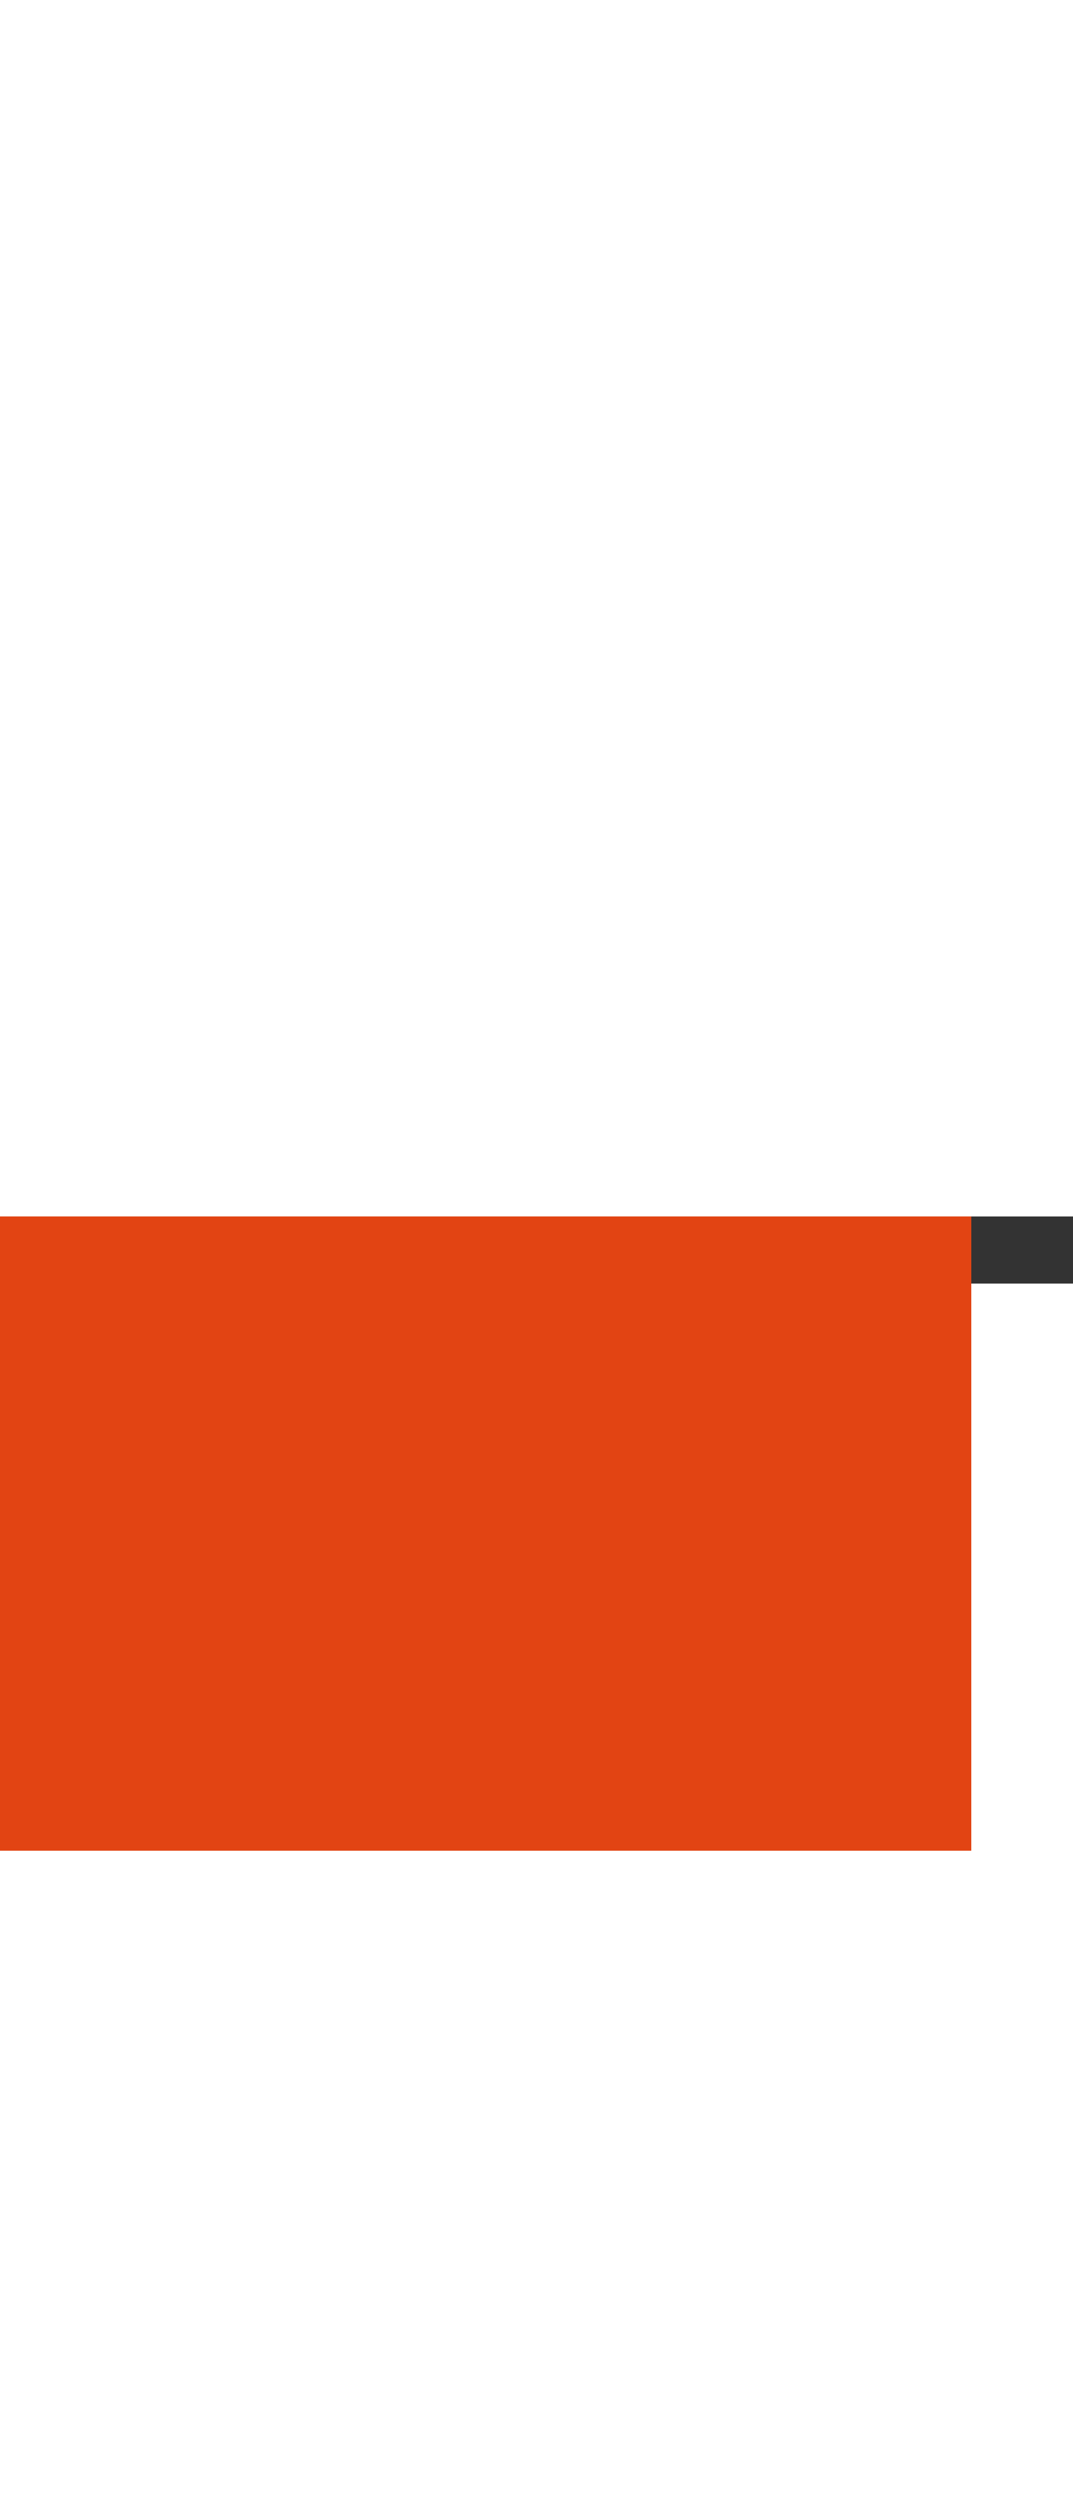 <svg width="567" height="1320" viewBox="0 0 960 060" fill="none" xmlns="http://www.w3.org/2000/svg">
<rect x="0" y="0" width="960" height="060" fill="#333333" stroke="none"/>
<rect width="869" height="567" fill="#F6F6F6"/>
<rect width="869" height="567" fill="#E24413"/>
</svg>
